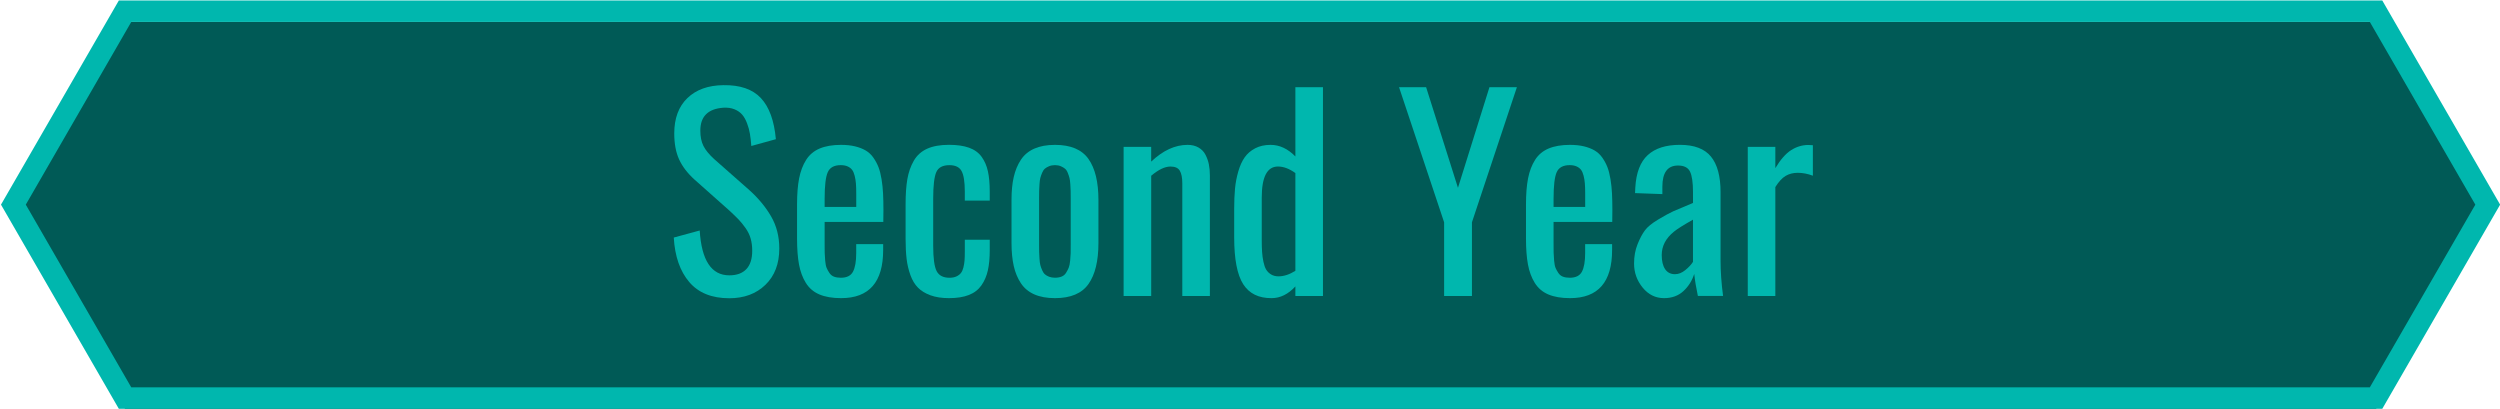 <?xml version="1.0" encoding="utf-8"?>
<!-- Generator: Adobe Illustrator 16.0.0, SVG Export Plug-In . SVG Version: 6.00 Build 0)  -->
<!DOCTYPE svg PUBLIC "-//W3C//DTD SVG 1.1//EN" "http://www.w3.org/Graphics/SVG/1.1/DTD/svg11.dtd">
<svg version="1.1" id="Layer_1" xmlns="http://www.w3.org/2000/svg" xmlns:xlink="http://www.w3.org/1999/xlink" x="0px" y="0px"
	 width="116.313px" height="19.052px" viewBox="0 0 116.313 19.052" enable-background="new 0 0 116.313 19.052"
	 xml:space="preserve">
<g id="SignUp_10_">
	<g>
		<polygon fill="#005A56" points="5.818,19.021 0.623,10.021 5.818,1.021 110.546,1.021 115.742,10.021 110.546,19.021 		"/>
		<path fill="#00B7AE" d="M110.835,19.021H5.53l-5.484-9.5l5.484-9.5h105.305l5.484,9.5L110.835,19.021z M6.107,18.021h104.15
			l4.908-8.5l-4.908-8.5H6.107L1.2,9.521L6.107,18.021z"/>
	</g>
	<g>
		<path fill="#00B7AE" d="M33.931,13.876c-0.816,0-1.438-0.252-1.866-0.756s-0.667-1.193-0.718-2.068l1.207-0.328
			c0.086,1.391,0.545,2.086,1.377,2.086c0.348,0,0.612-0.097,0.794-0.29s0.272-0.478,0.272-0.853c0-0.207-0.024-0.396-0.073-0.568
			s-0.129-0.336-0.24-0.492s-0.217-0.286-0.316-0.39s-0.241-0.241-0.425-0.413l-1.629-1.447c-0.328-0.297-0.567-0.61-0.718-0.94
			s-0.226-0.733-0.226-1.21c0-0.703,0.204-1.251,0.612-1.644s0.966-0.593,1.673-0.601c0.777-0.012,1.359,0.188,1.746,0.601
			s0.619,1.05,0.697,1.913l-1.143,0.316c-0.016-0.211-0.037-0.398-0.064-0.563s-0.072-0.329-0.135-0.495s-0.139-0.301-0.229-0.404
			s-0.209-0.186-0.357-0.246S33.851,5,33.655,5.011c-0.715,0.051-1.072,0.406-1.072,1.066c0,0.285,0.049,0.523,0.146,0.715
			s0.262,0.393,0.492,0.604l1.641,1.447c0.426,0.383,0.765,0.793,1.017,1.23s0.378,0.934,0.378,1.488
			c0,0.711-0.215,1.274-0.645,1.69S34.622,13.876,33.931,13.876z"/>
		<path fill="#00B7AE" d="M39.134,13.871c-0.406,0-0.744-0.058-1.014-0.173s-0.479-0.295-0.63-0.539s-0.256-0.529-0.316-0.855
			s-0.091-0.728-0.091-1.204V9.511c0-0.48,0.032-0.886,0.097-1.216s0.173-0.615,0.325-0.855s0.362-0.417,0.63-0.53
			s0.599-0.17,0.993-0.17c0.246,0,0.465,0.023,0.656,0.07s0.356,0.111,0.495,0.193s0.257,0.192,0.354,0.331s0.177,0.285,0.237,0.439
			s0.108,0.342,0.144,0.563s0.059,0.44,0.07,0.659s0.018,0.475,0.018,0.768l-0.006,0.563h-2.73v0.926c0,0.016,0,0.041,0,0.076
			c0,0.195,0.001,0.34,0.003,0.434s0.01,0.216,0.023,0.366s0.036,0.263,0.067,0.337s0.074,0.152,0.129,0.234s0.126,0.14,0.214,0.173
			s0.194,0.05,0.319,0.05c0.277,0,0.466-0.095,0.565-0.284s0.149-0.476,0.149-0.858v-0.422h1.254v0.27
			C41.091,13.123,40.438,13.871,39.134,13.871z M38.366,9.628h1.471V9.001c0-0.184-0.005-0.338-0.015-0.463
			s-0.029-0.246-0.059-0.363s-0.069-0.209-0.12-0.275s-0.12-0.119-0.208-0.158s-0.194-0.059-0.319-0.059
			c-0.305,0-0.506,0.109-0.604,0.328s-0.146,0.633-0.146,1.242V9.628z"/>
		<path fill="#00B7AE" d="M44.155,13.871c-0.336,0-0.624-0.044-0.864-0.132s-0.435-0.207-0.583-0.357s-0.266-0.346-0.352-0.586
			s-0.145-0.491-0.176-0.753s-0.047-0.572-0.047-0.932V9.505c0-0.465,0.027-0.855,0.082-1.172s0.154-0.601,0.299-0.853
			s0.352-0.438,0.621-0.56s0.609-0.182,1.02-0.182c0.371,0,0.682,0.045,0.932,0.135s0.444,0.23,0.583,0.422s0.236,0.416,0.293,0.674
			s0.085,0.574,0.085,0.949v0.416h-1.16V8.914c0-0.457-0.051-0.776-0.152-0.958s-0.289-0.272-0.563-0.272
			c-0.313,0-0.517,0.108-0.612,0.325s-0.144,0.628-0.144,1.233v2.186c0,0.586,0.054,0.981,0.161,1.187s0.308,0.308,0.601,0.308
			c0.125,0,0.231-0.021,0.319-0.062s0.157-0.094,0.208-0.158s0.09-0.151,0.117-0.261s0.045-0.218,0.053-0.325
			s0.012-0.241,0.012-0.401v-0.563h1.16v0.48c0,0.371-0.029,0.688-0.088,0.949s-0.158,0.493-0.299,0.694s-0.335,0.351-0.583,0.448
			S44.522,13.871,44.155,13.871z"/>
		<path fill="#00B7AE" d="M49.083,13.871c-0.379,0-0.7-0.059-0.964-0.176s-0.472-0.291-0.624-0.521s-0.263-0.497-0.331-0.8
			s-0.103-0.657-0.103-1.063V9.3c0-0.406,0.034-0.761,0.103-1.063s0.179-0.569,0.331-0.8s0.36-0.404,0.624-0.521
			s0.585-0.176,0.964-0.176c0.73,0,1.25,0.219,1.559,0.656s0.463,1.072,0.463,1.904v2.01c0,0.832-0.154,1.467-0.463,1.904
			S49.813,13.871,49.083,13.871z M49.083,12.921c0.117,0,0.22-0.018,0.308-0.053s0.157-0.094,0.208-0.176s0.092-0.161,0.123-0.237
			s0.054-0.186,0.067-0.328s0.021-0.258,0.023-0.346s0.003-0.218,0.003-0.39V9.218c0-0.148-0.001-0.26-0.003-0.334
			s-0.007-0.176-0.015-0.305s-0.021-0.228-0.038-0.296s-0.044-0.147-0.079-0.237s-0.079-0.156-0.132-0.199s-0.118-0.081-0.196-0.114
			s-0.168-0.05-0.27-0.05s-0.192,0.017-0.272,0.05s-0.146,0.071-0.196,0.114s-0.095,0.109-0.132,0.199S48.418,8.215,48.4,8.284
			s-0.03,0.167-0.038,0.296s-0.013,0.23-0.015,0.305s-0.003,0.186-0.003,0.334v2.174c0,0.148,0.001,0.26,0.003,0.334
			s0.007,0.176,0.015,0.305s0.021,0.228,0.038,0.296s0.045,0.146,0.082,0.234s0.081,0.154,0.132,0.199s0.116,0.083,0.196,0.114
			S48.981,12.921,49.083,12.921z"/>
		<path fill="#00B7AE" d="M52.276,13.771V6.833h1.283v0.686C54.106,7,54.671,6.74,55.253,6.74c0.195,0,0.364,0.041,0.507,0.123
			s0.251,0.194,0.325,0.337s0.127,0.292,0.158,0.448s0.047,0.326,0.047,0.51v5.613h-1.283V8.533c0-0.266-0.039-0.463-0.117-0.592
			s-0.223-0.193-0.434-0.193c-0.258,0-0.557,0.143-0.896,0.428v5.596H52.276z"/>
		<path fill="#00B7AE" d="M59.161,13.871c-0.602,0.004-1.042-0.213-1.321-0.65s-0.419-1.162-0.419-2.174V9.699
			c0-0.344,0.013-0.65,0.038-0.92s0.076-0.536,0.152-0.8s0.175-0.482,0.296-0.656s0.284-0.314,0.489-0.422s0.444-0.161,0.718-0.161
			c0.418,0,0.803,0.18,1.154,0.539V4.056h1.283v9.715h-1.283v-0.445C59.933,13.689,59.563,13.871,59.161,13.871z M59.483,12.857
			c0.25,0,0.512-0.086,0.785-0.258V8.052c-0.281-0.203-0.551-0.305-0.809-0.305c-0.504,0-0.756,0.482-0.756,1.447v1.963
			c0,0.219,0.005,0.404,0.015,0.557s0.03,0.306,0.062,0.46s0.074,0.277,0.129,0.369s0.131,0.167,0.229,0.226
			S59.351,12.857,59.483,12.857z"/>
		<path fill="#00B7AE" d="M67.188,13.771v-3.428l-2.098-6.287h1.26l1.482,4.682l1.465-4.682h1.277l-2.092,6.287v3.428H67.188z"/>
		<path fill="#00B7AE" d="M73.048,13.871c-0.406,0-0.744-0.058-1.014-0.173s-0.479-0.295-0.63-0.539s-0.256-0.529-0.316-0.855
			s-0.091-0.728-0.091-1.204V9.511c0-0.48,0.032-0.886,0.097-1.216s0.173-0.615,0.325-0.855s0.362-0.417,0.63-0.53
			s0.599-0.17,0.993-0.17c0.246,0,0.465,0.023,0.656,0.07s0.356,0.111,0.495,0.193s0.257,0.192,0.354,0.331s0.177,0.285,0.237,0.439
			s0.108,0.342,0.144,0.563s0.059,0.44,0.07,0.659s0.018,0.475,0.018,0.768l-0.006,0.563h-2.73v0.926c0,0.016,0,0.041,0,0.076
			c0,0.195,0.001,0.34,0.003,0.434s0.01,0.216,0.023,0.366s0.036,0.263,0.067,0.337s0.074,0.152,0.129,0.234s0.126,0.14,0.214,0.173
			s0.194,0.05,0.319,0.05c0.277,0,0.466-0.095,0.565-0.284s0.149-0.476,0.149-0.858v-0.422h1.254v0.27
			C75.005,13.123,74.353,13.871,73.048,13.871z M72.28,9.628h1.471V9.001c0-0.184-0.005-0.338-0.015-0.463s-0.029-0.246-0.059-0.363
			s-0.069-0.209-0.12-0.275s-0.12-0.119-0.208-0.158s-0.194-0.059-0.319-0.059c-0.305,0-0.506,0.109-0.604,0.328
			S72.28,8.644,72.28,9.253V9.628z"/>
		<path fill="#00B7AE" d="M77.419,13.871c-0.395,0-0.726-0.163-0.993-0.489s-0.401-0.7-0.401-1.122c0-0.328,0.054-0.626,0.161-0.894
			s0.222-0.483,0.343-0.647s0.331-0.335,0.63-0.513s0.53-0.304,0.694-0.378s0.451-0.195,0.861-0.363
			c0.023-0.012,0.041-0.02,0.053-0.023V8.943c0-0.449-0.046-0.769-0.138-0.958s-0.278-0.284-0.56-0.284
			c-0.484,0-0.727,0.328-0.727,0.984v0.346l-1.271-0.047c0-0.07,0.004-0.156,0.012-0.258c0.039-0.691,0.232-1.195,0.58-1.512
			s0.846-0.475,1.494-0.475c0.668,0,1.15,0.183,1.447,0.548s0.445,0.915,0.445,1.649v3.17c0,0.523,0.039,1.078,0.117,1.664h-1.172
			c-0.082-0.387-0.139-0.729-0.17-1.025c-0.098,0.313-0.265,0.578-0.501,0.797S77.786,13.871,77.419,13.871z M77.929,12.757
			c0.164,0,0.325-0.064,0.483-0.193s0.276-0.256,0.354-0.381V10.22c-0.449,0.254-0.746,0.441-0.891,0.563
			c-0.375,0.305-0.563,0.666-0.563,1.084c0,0.281,0.053,0.5,0.158,0.656S77.729,12.757,77.929,12.757z"/>
		<path fill="#00B7AE" d="M81.315,13.771V6.833h1.283v0.99c0.238-0.398,0.483-0.678,0.735-0.838s0.519-0.24,0.8-0.24
			c0.078,0,0.148,0.004,0.211,0.012v1.418c-0.238-0.09-0.473-0.135-0.703-0.135c-0.215,0-0.403,0.048-0.565,0.144
			s-0.321,0.269-0.478,0.519v5.068H81.315z"/>
	</g>
</g>
</svg>
